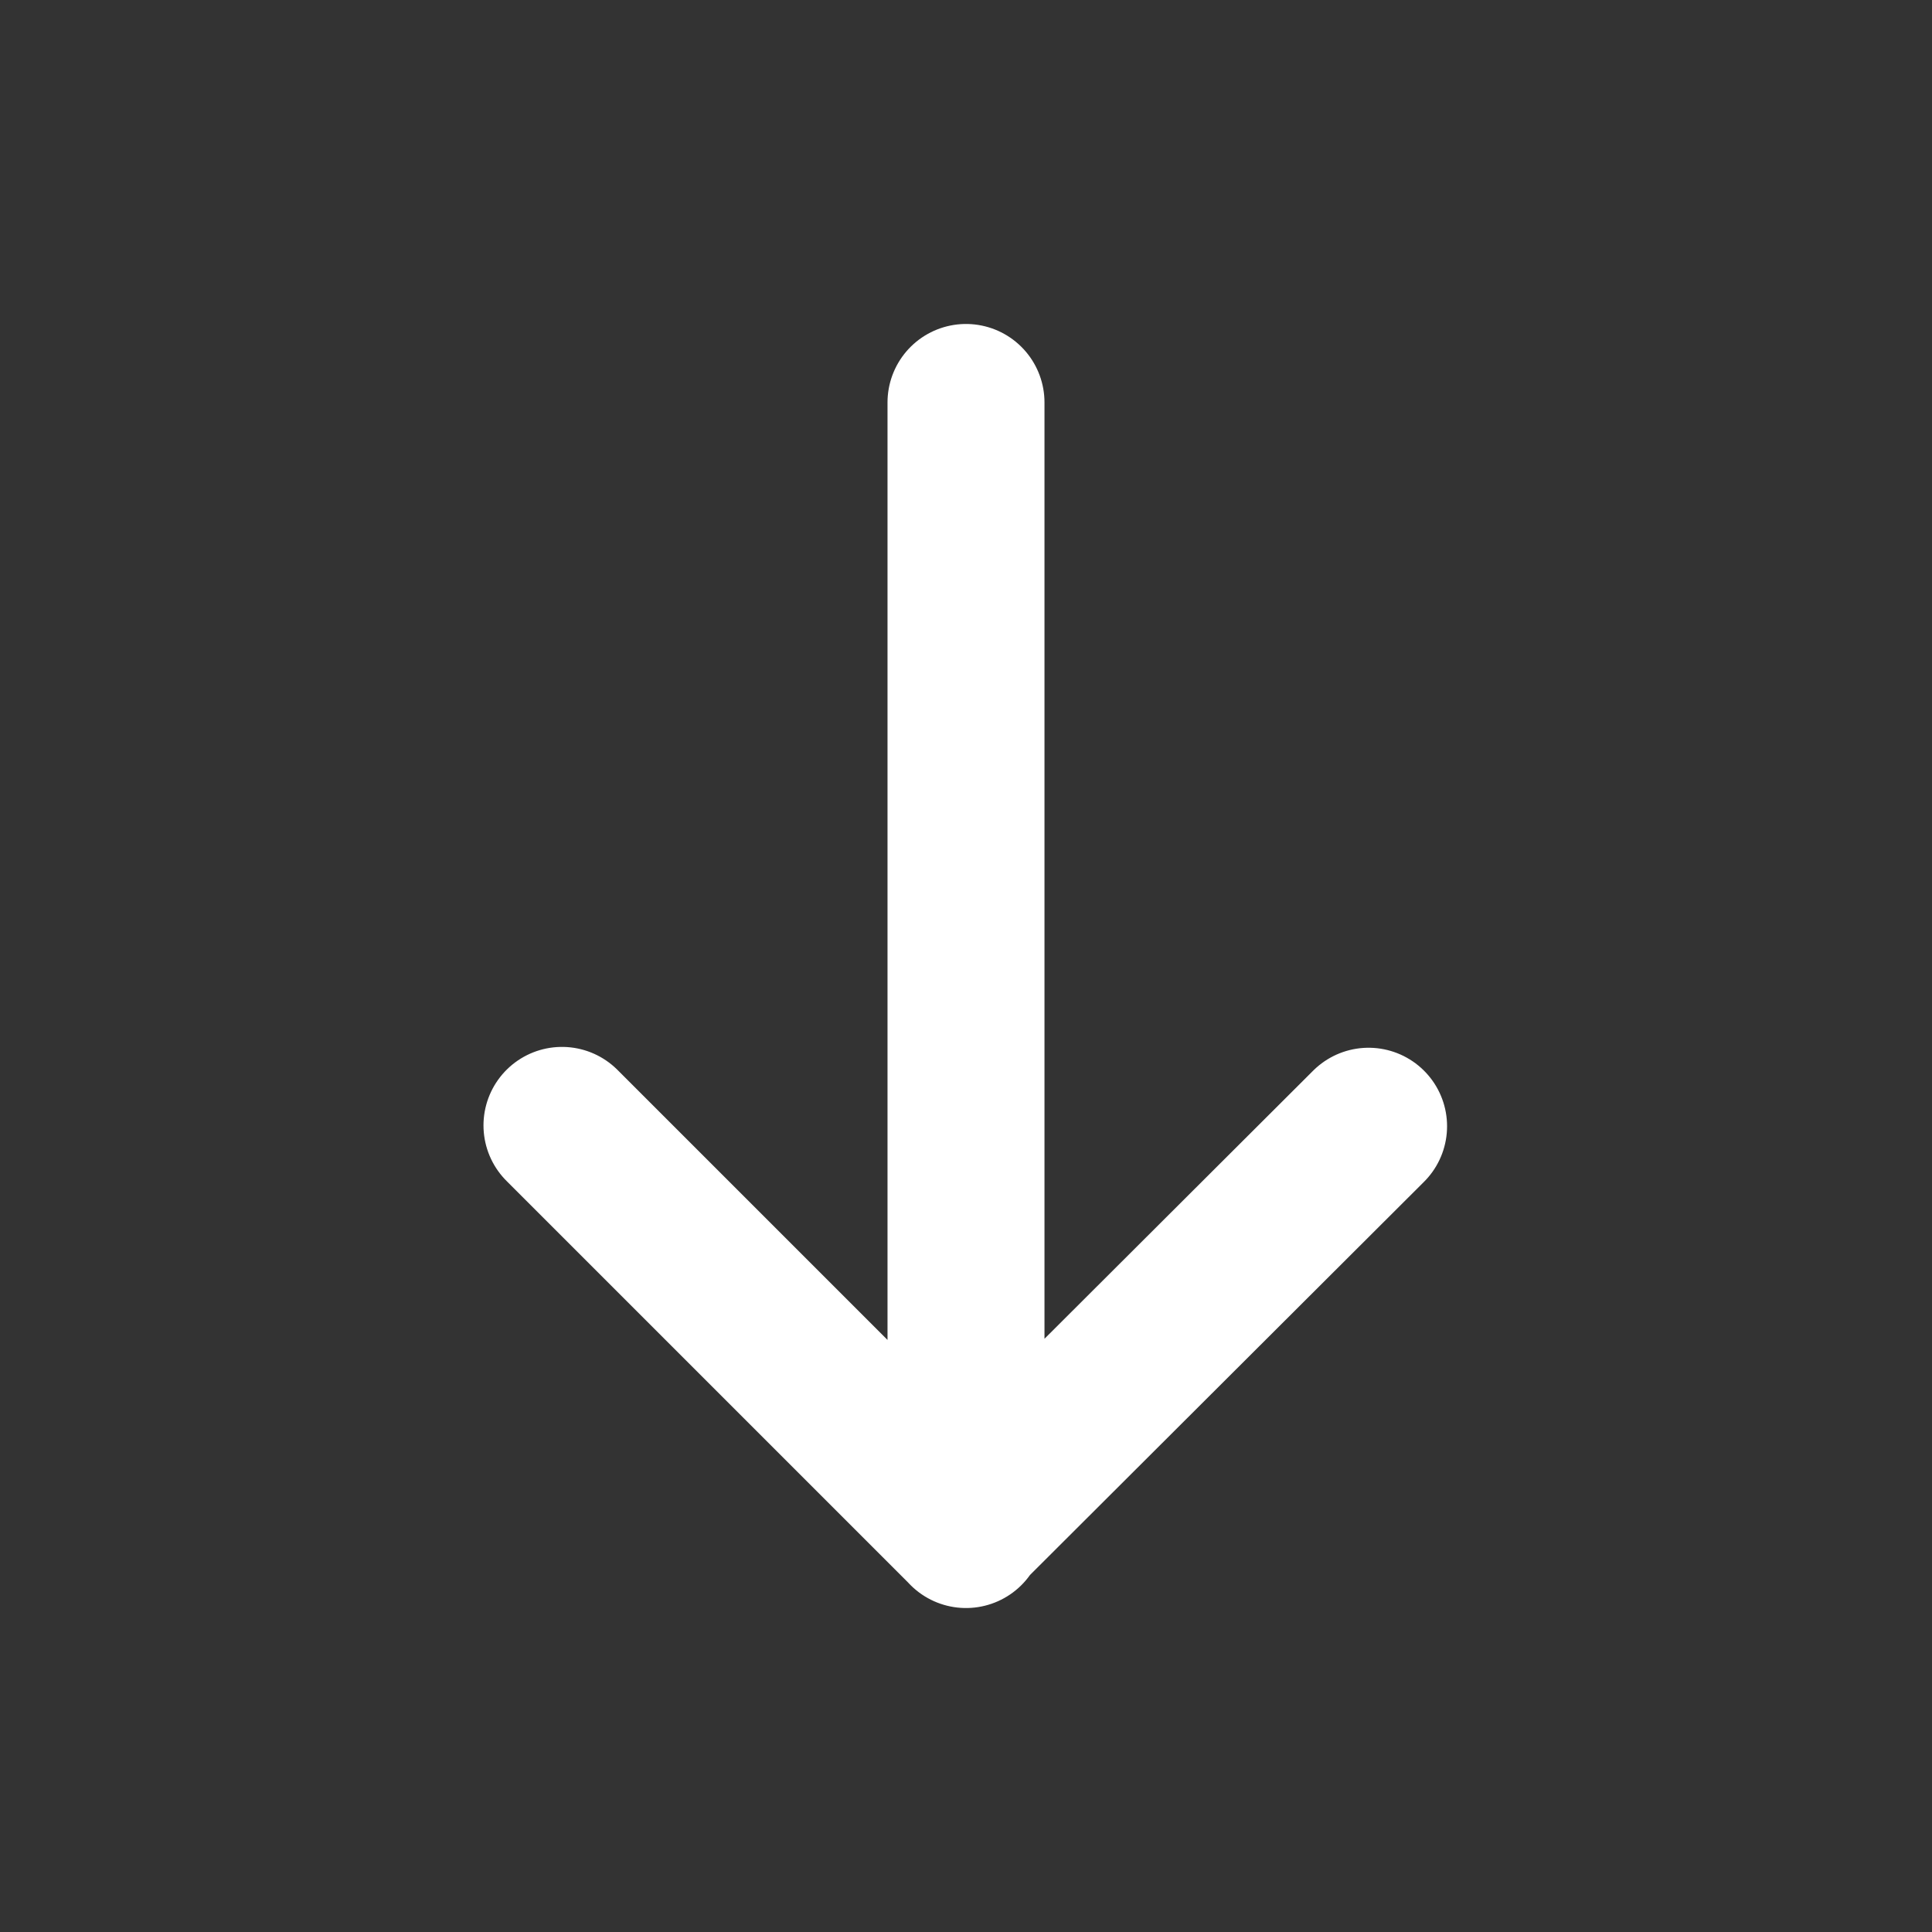 <svg width="16" height="16" viewBox="0 0 16 16" fill="none" xmlns="http://www.w3.org/2000/svg">
  <rect x="0" y="0" width="16" height="16" fill="#333333" stroke="none"/>
  <path
    d="M8 12.667V3.333M11.334 9.327L7.994 12.66L4.654 9.32"
    stroke="#fff"
    stroke-width="1.3"
    stroke-linecap="round"
    stroke-linejoin="round"
  />
</svg>
